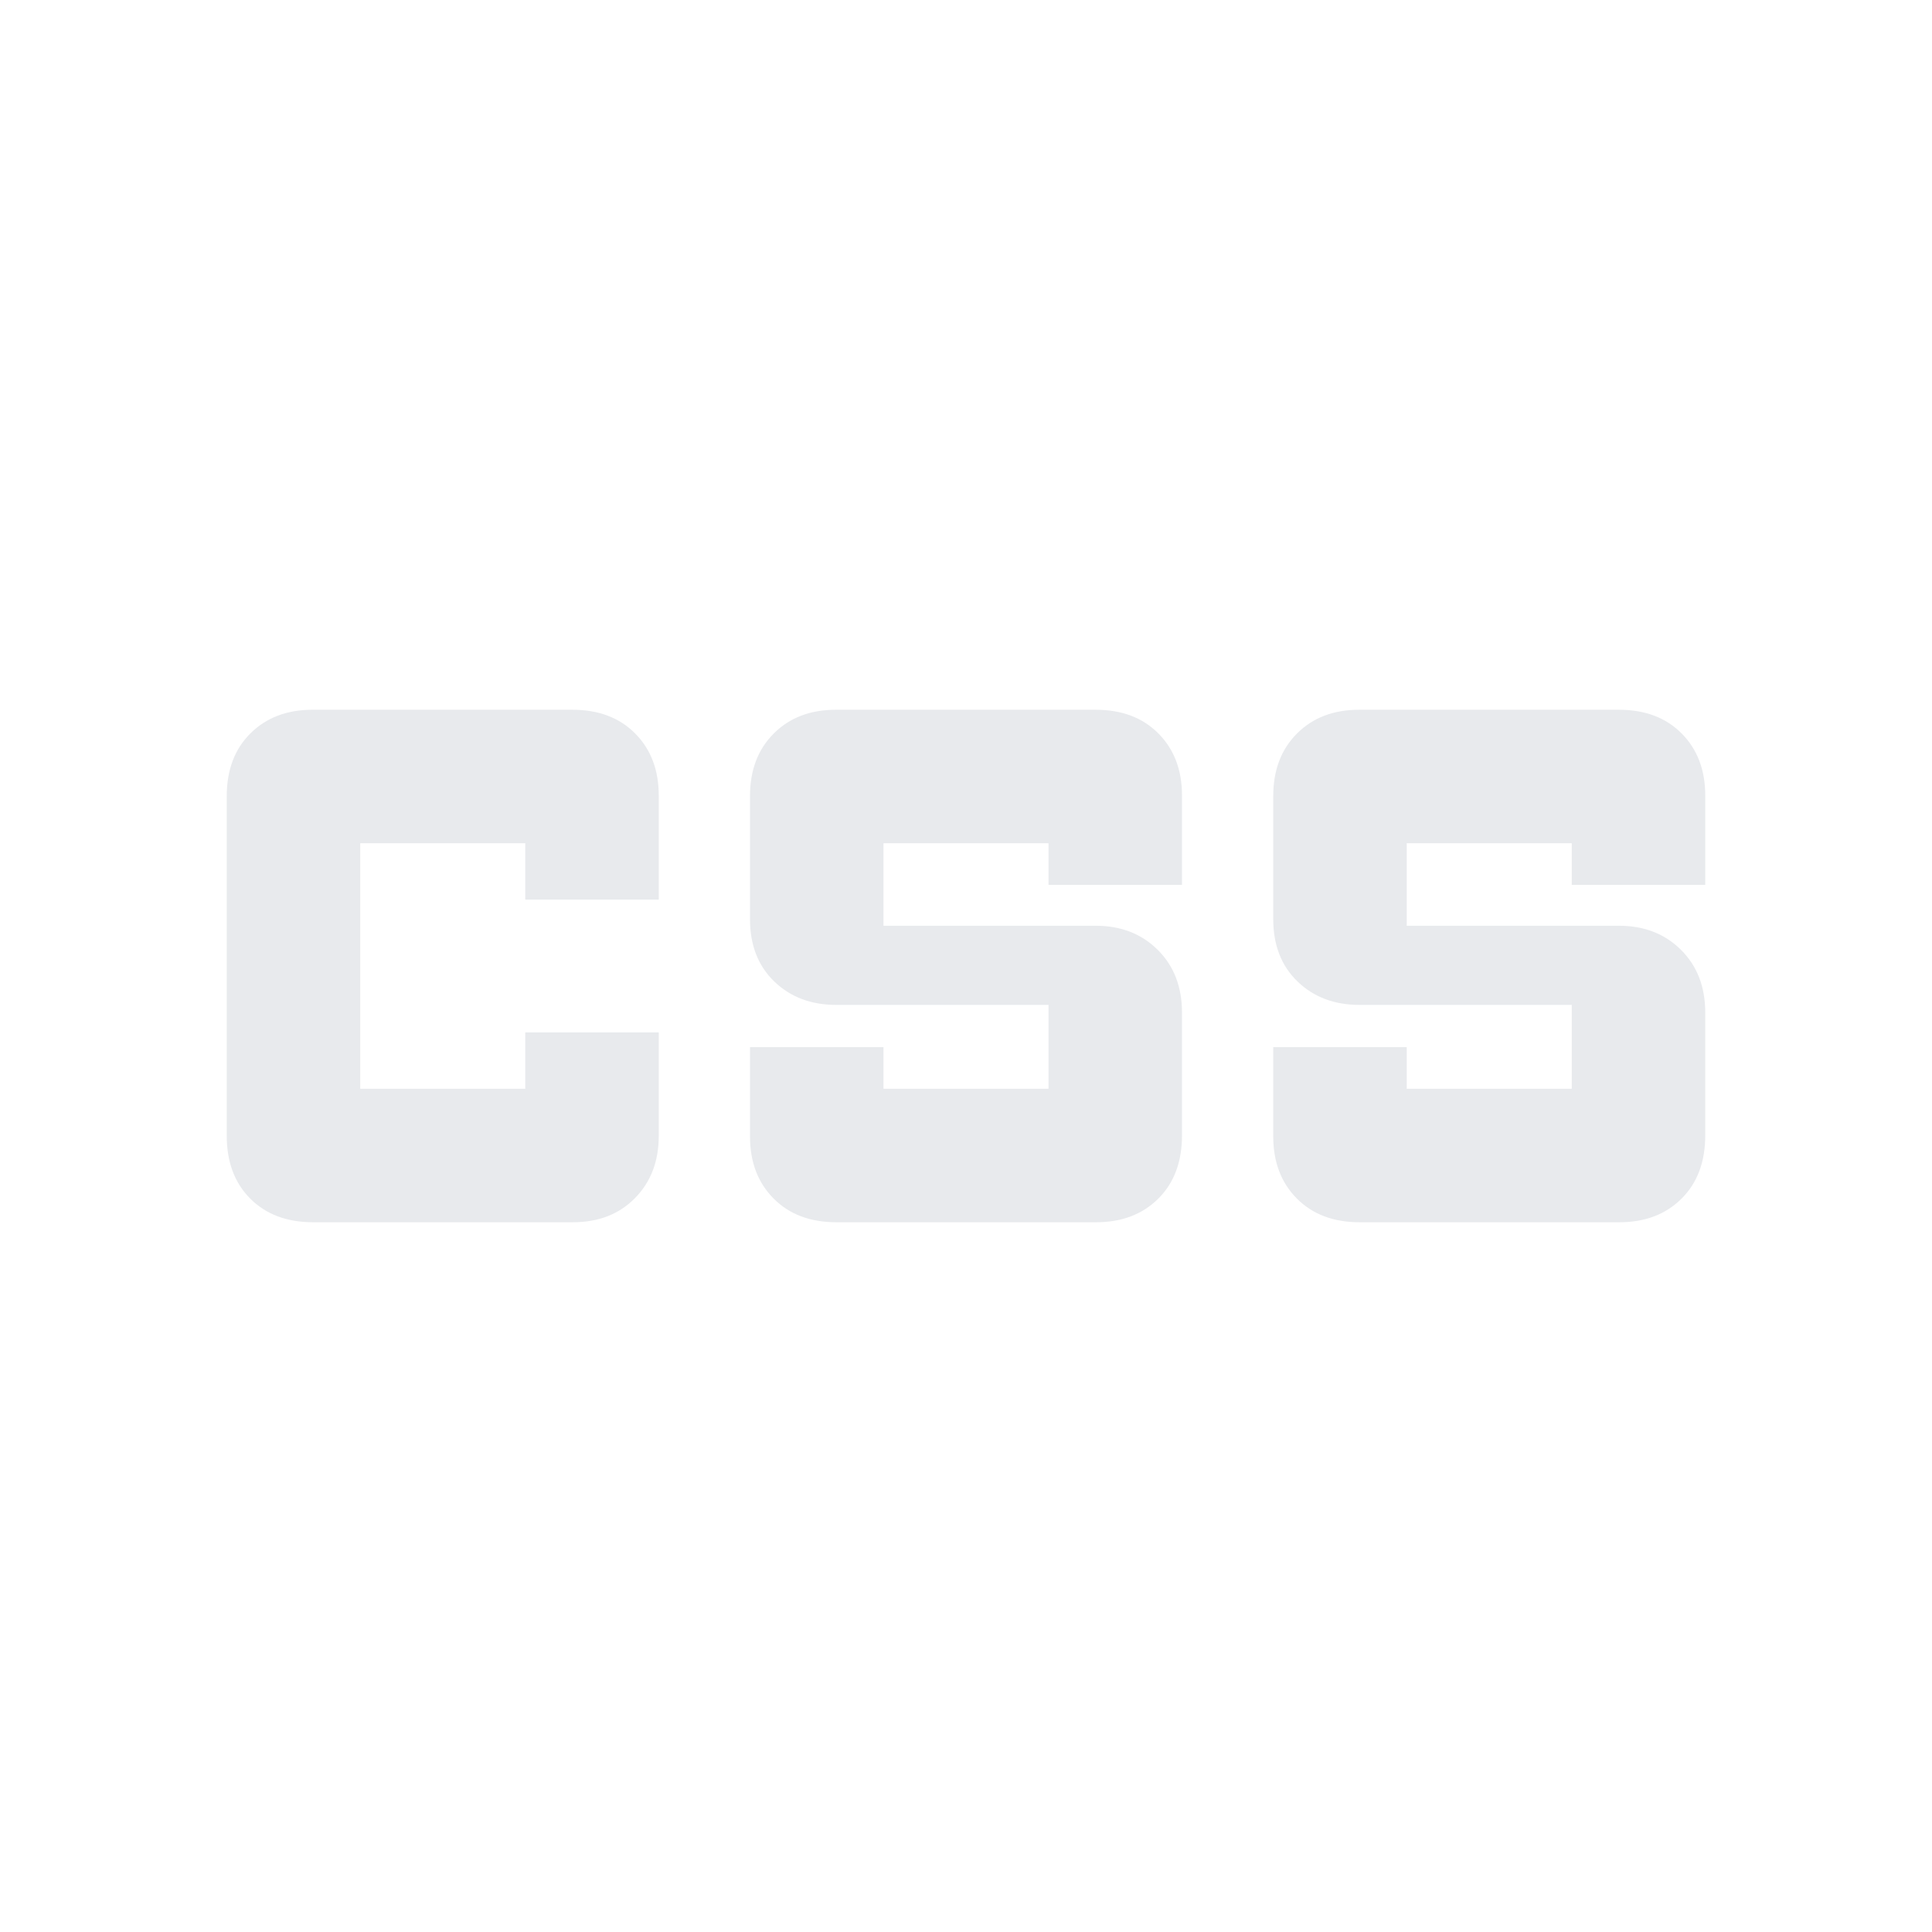 <svg xmlns="http://www.w3.org/2000/svg" height="24px" viewBox="0 -960 960 960" width="24px" fill="#e8eaed"><path d="M415.59-352.67q-19.51 0-31.21-11.8-11.71-11.8-11.71-30.86v-44.34H439V-419h82v-41.67H415.53q-18.75 0-30.8-11.63-12.06-11.63-12.06-30.98v-61.15q0-19.3 11.8-31.1t30.86-11.8h129.08q19.51 0 31.21 11.8 11.71 11.8 11.71 30.86v44.34H521V-541h-82v41h105.47q18.75 0 30.8 11.97 12.06 11.96 12.06 31.24v60.91q0 19.8-11.8 31.5-11.8 11.71-30.86 11.71H415.59Zm260 0q-19.51 0-31.21-11.8-11.71-11.8-11.71-30.86v-44.34H699V-419h82v-41.67H675.53q-18.75 0-30.8-11.63-12.06-11.63-12.06-30.98v-61.15q0-19.3 11.8-31.1t30.86-11.8h129.08q19.51 0 31.21 11.8 11.71 11.8 11.71 30.86v44.34H781V-541h-82v41h105.47q18.75 0 30.8 11.97 12.06 11.96 12.06 31.24v60.91q0 19.8-11.8 31.5-11.8 11.71-30.86 11.71H675.59Zm-520 0q-19.51 0-31.21-11.71-11.71-11.7-11.71-31.27v-168.7q0-19.57 11.8-31.27 11.8-11.71 30.86-11.71h129.08q19.51 0 31.21 11.8 11.71 11.8 11.71 30.86V-513H261v-28h-82v122h82v-28h66.33v51.39q0 18.94-11.8 30.94t-30.86 12H155.59Z"/></svg>